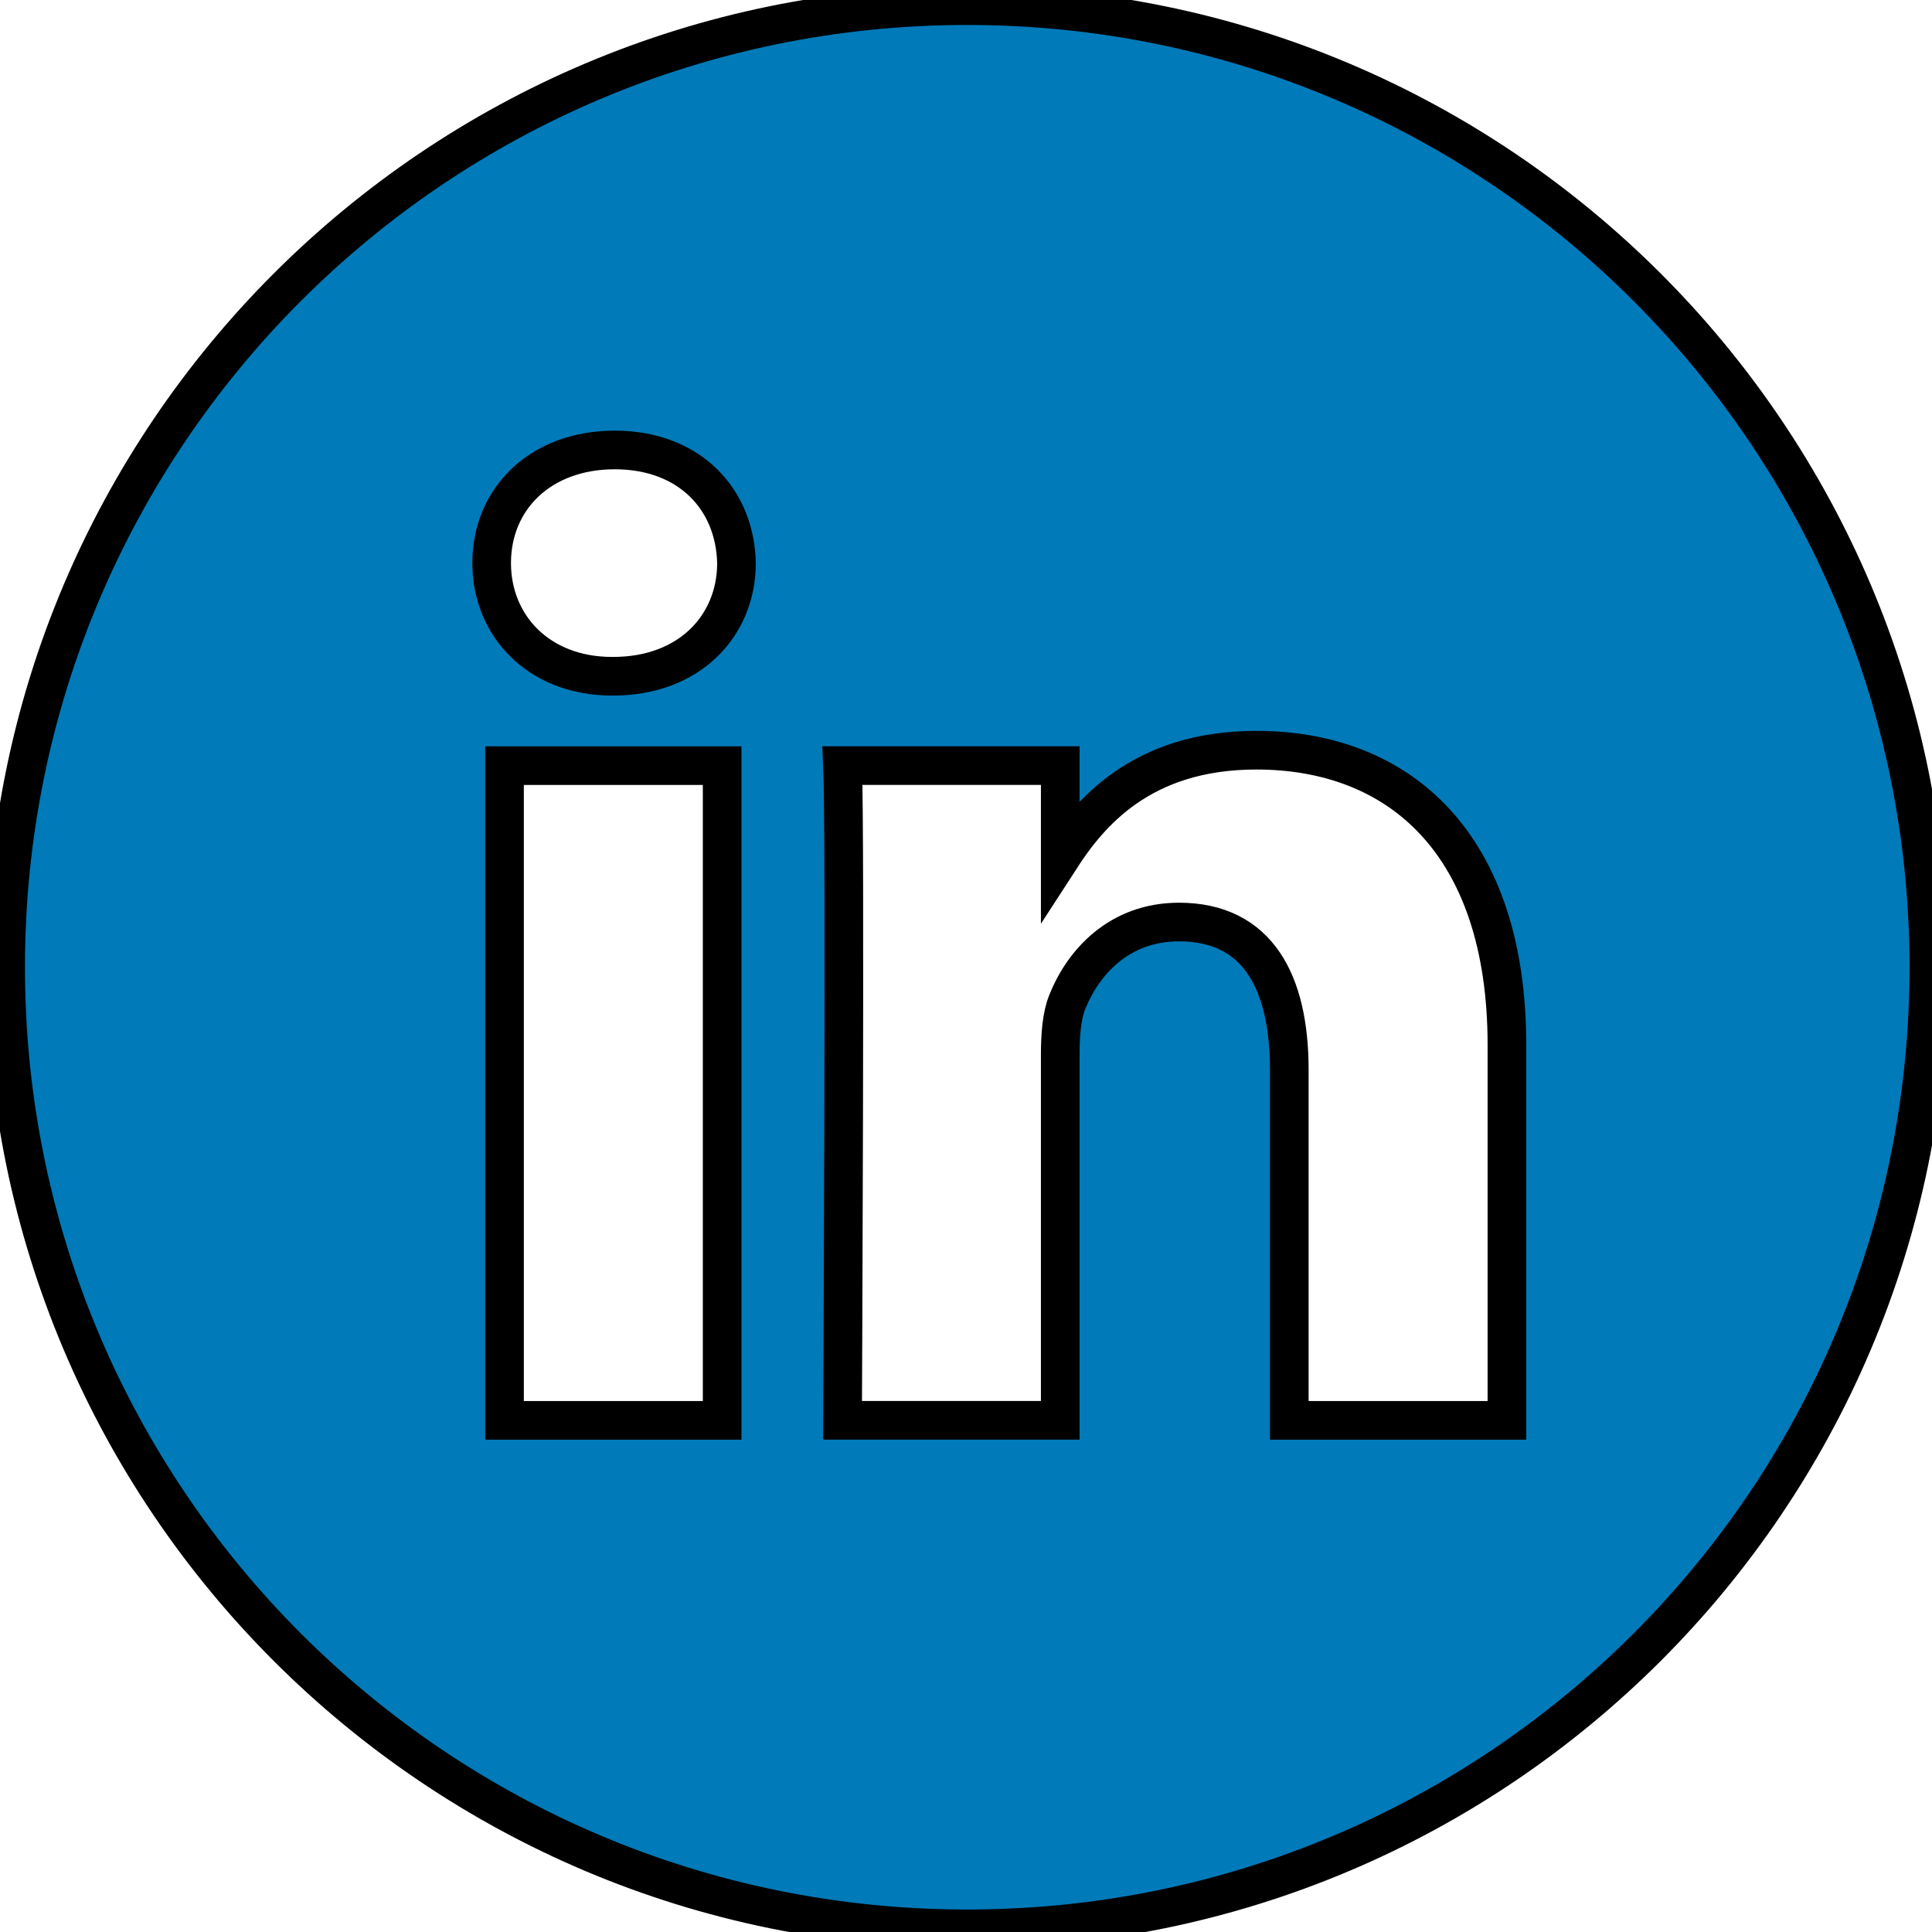 <svg width="50" height="50" xmlns="http://www.w3.org/2000/svg">

 <g>
  <title>background</title>
  <rect fill="none" id="canvas_background" height="52" width="52" y="-1" x="-1"/>
 </g>
 <g>
  <title>Layer 1</title>
  <path stroke="null" id="svg_1" fill-rule="evenodd" clip-rule="evenodd" fill="#007AB9" d="m38.999,36.759l0,-9.716c0,-5.205 -2.779,-7.628 -6.484,-7.628c-2.99,0 -4.329,1.645 -5.076,2.799l0,-2.401l-5.633,0c0.075,1.59 0,16.945 0,16.945l5.633,0l0,-9.463c0,-0.505 0.036,-1.011 0.186,-1.373c0.406,-1.012 1.333,-2.06 2.888,-2.06c2.039,0 2.854,1.554 2.854,3.831l0,9.066l5.632,0l0,-0.001zm-23.126,-19.258c1.964,0 3.187,-1.302 3.187,-2.929c-0.036,-1.662 -1.224,-2.927 -3.15,-2.927s-3.186,1.264 -3.186,2.927c0,1.627 1.223,2.929 3.113,2.929l0.036,0zm9.159,32.417c-13.744,0 -24.886,-11.142 -24.886,-24.886c0,-13.745 11.142,-24.886 24.886,-24.886s24.886,11.141 24.886,24.886c0,13.744 -11.142,24.886 -24.886,24.886zm-6.343,-13.159l0,-16.945l-5.632,0l0,16.945l5.632,0z"/>
 </g>
</svg>
